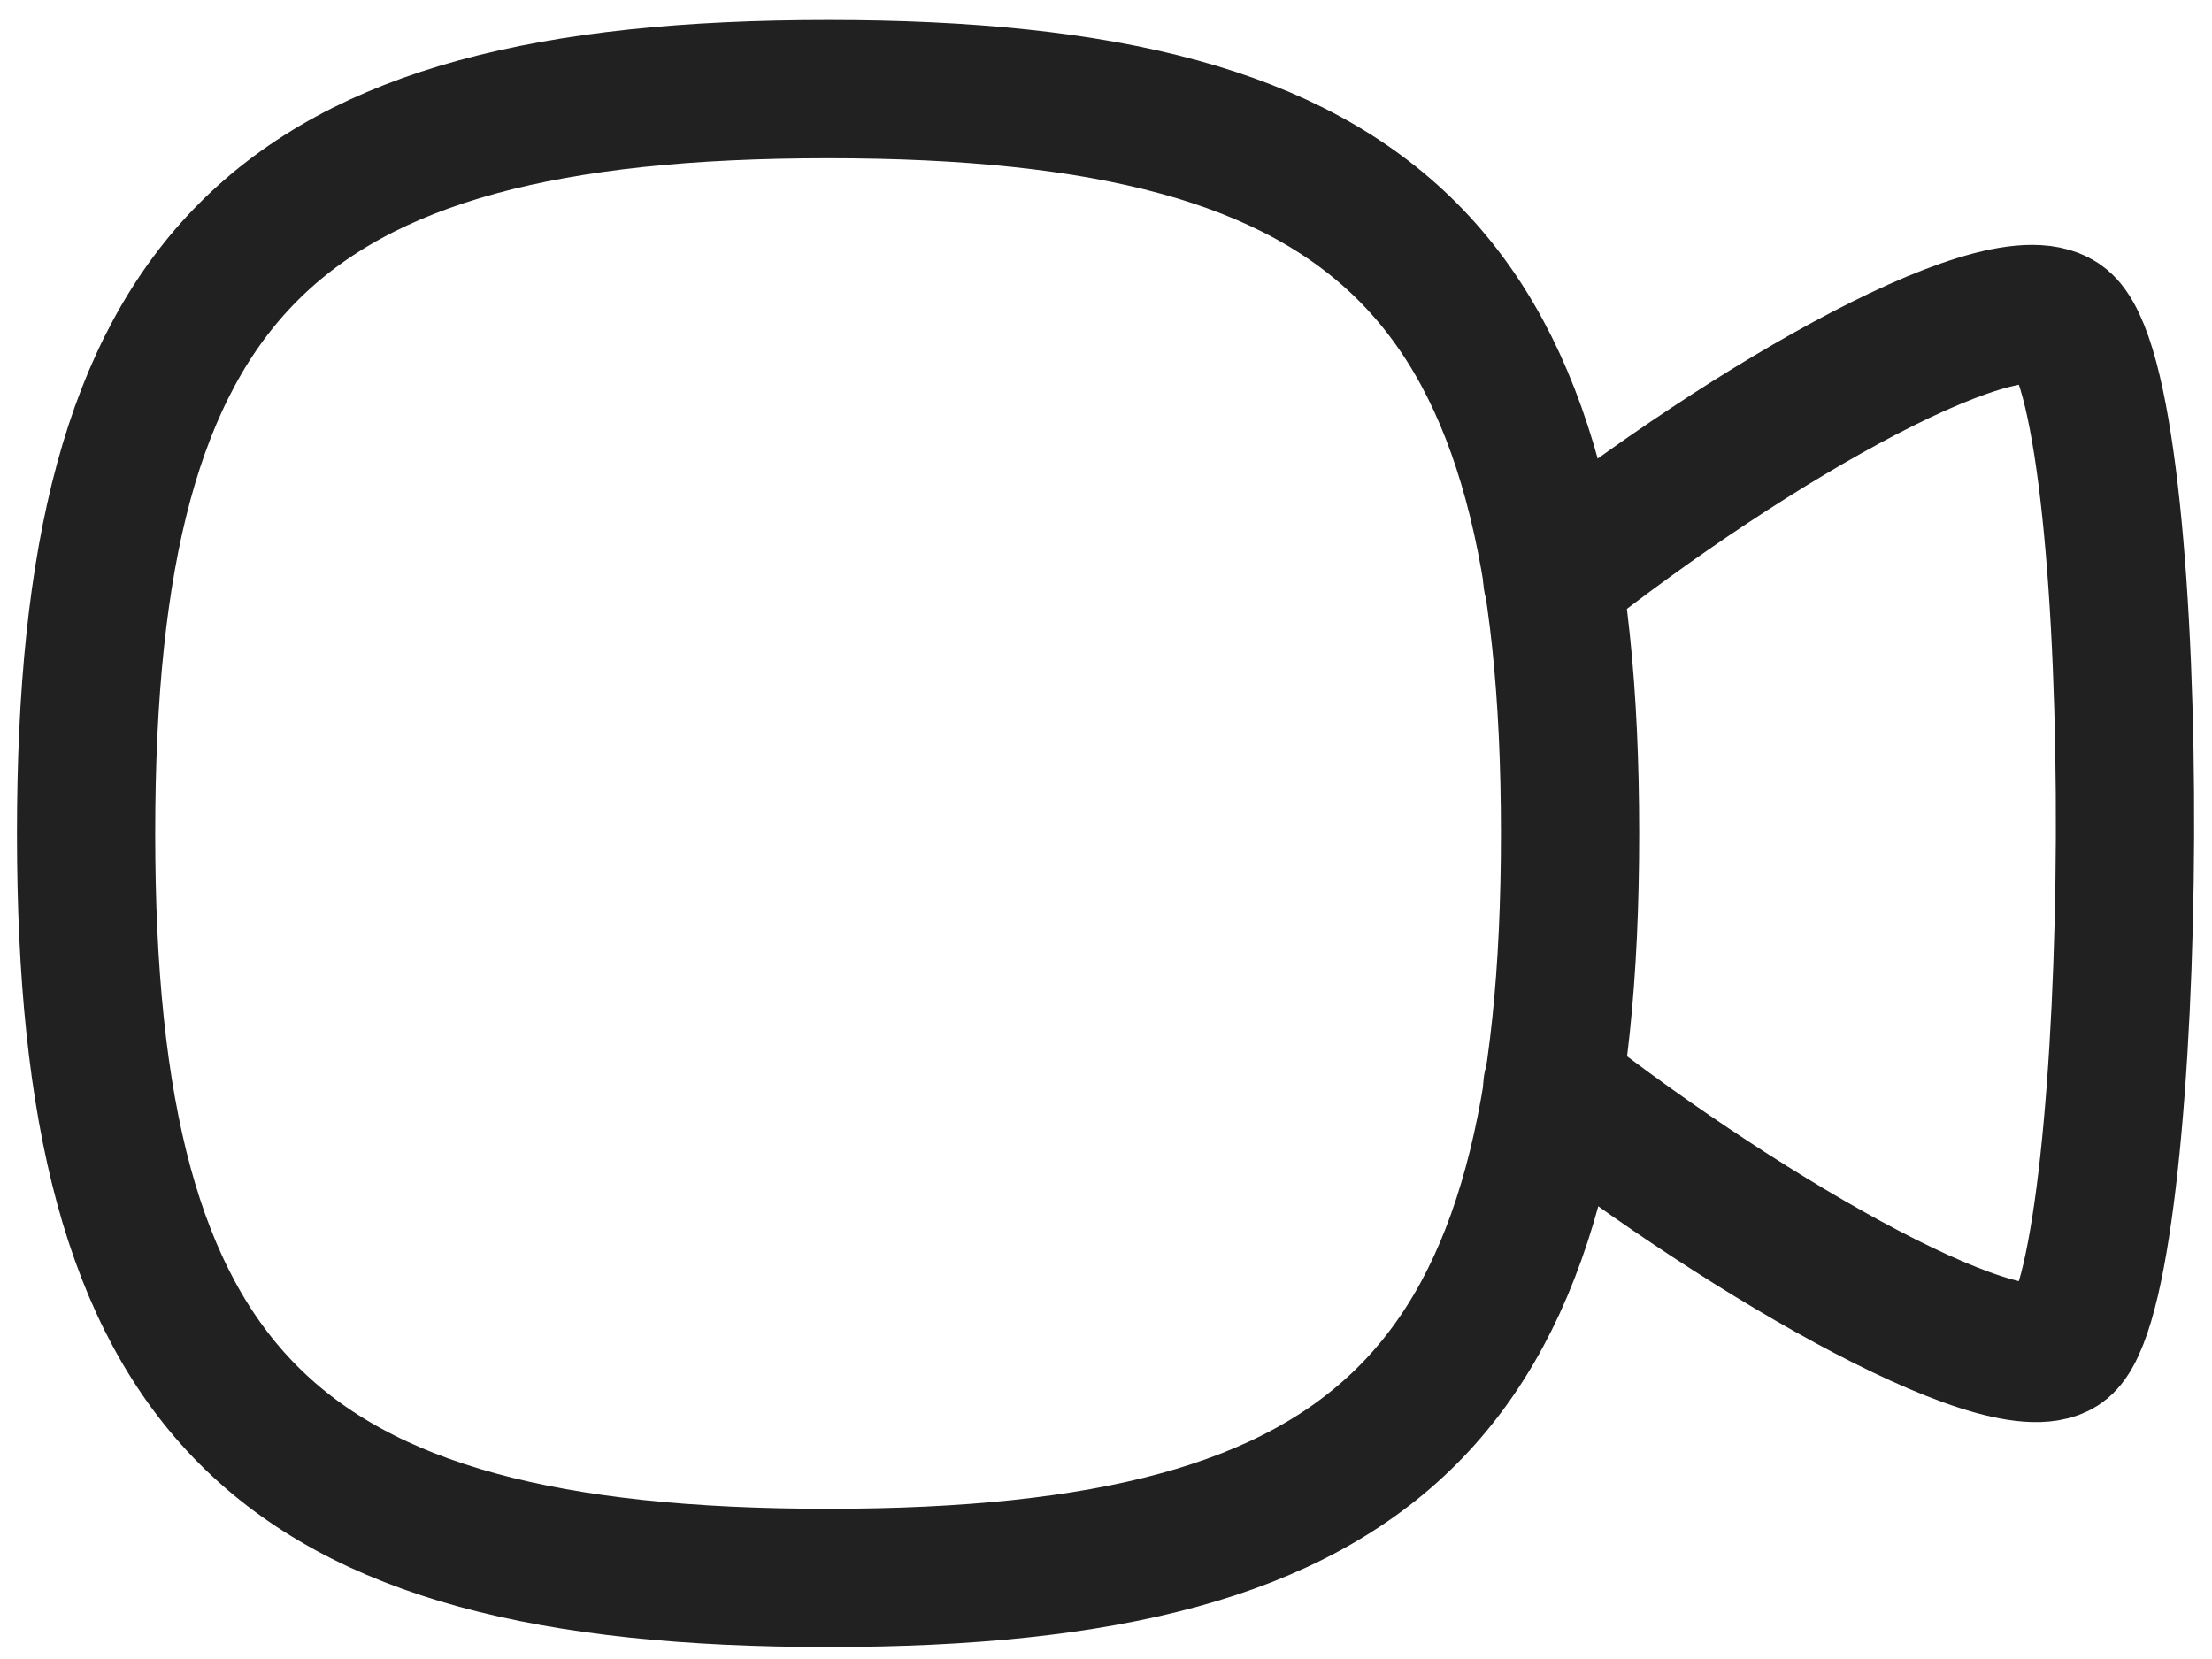 <svg width="24" height="18" viewBox="0 0 24 18" fill="none" xmlns="http://www.w3.org/2000/svg">
<path d="M16.843 6.285C18.988 4.585 21.866 2.94 22.41 3.529C23.31 4.496 23.232 13.696 22.41 14.574C21.91 15.118 19.01 13.474 16.843 11.785" stroke="#212121" stroke-width="1.5" stroke-linecap="round" stroke-linejoin="round"/>
<path fill-rule="evenodd" clip-rule="evenodd" d="M0.934 9.043C0.934 2.986 2.946 0.967 8.985 0.967C15.023 0.967 17.035 2.986 17.035 9.043C17.035 15.1 15.023 17.12 8.985 17.12C2.946 17.12 0.934 15.1 0.934 9.043Z" stroke="#212121" stroke-width="1.5" stroke-linecap="round" stroke-linejoin="round"/>
</svg>
